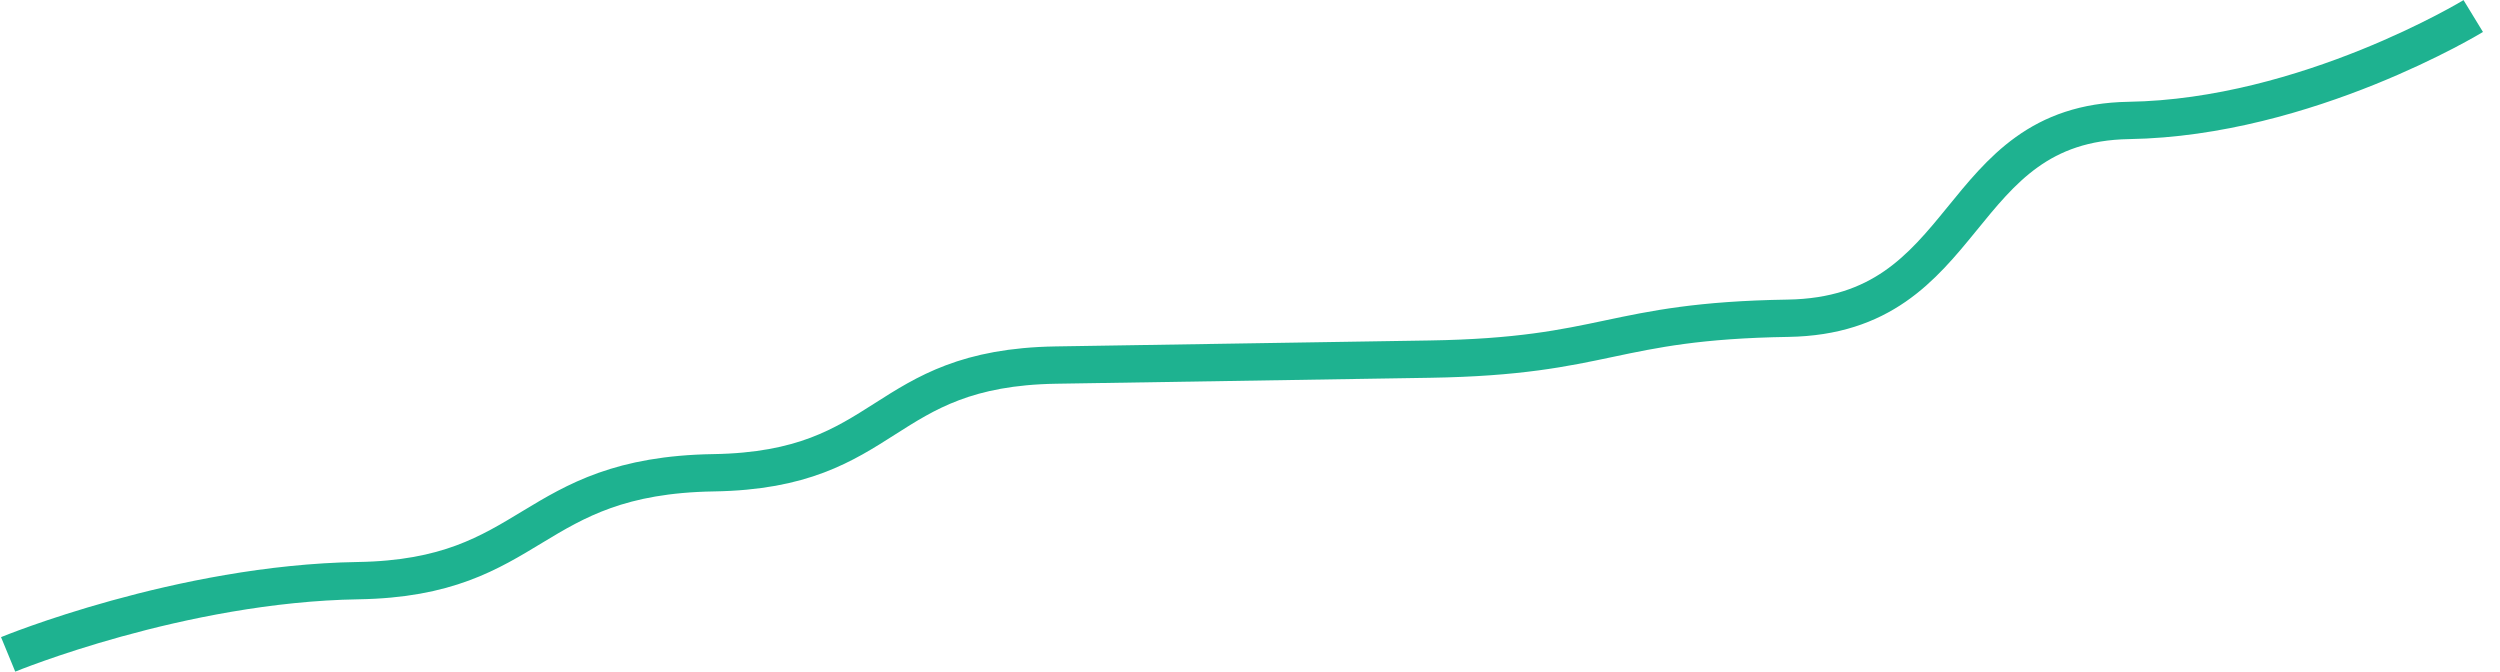 <svg width="134" height="36" viewBox="0 0 134 36" fill="none" xmlns="http://www.w3.org/2000/svg">
<path d="M0.436 35.075C0.436 35.075 9.664 31.275 19.195 31.123C28.726 30.971 28.271 25.499 38.256 25.34C47.787 25.188 47.071 19.721 56.602 19.568C66.587 19.409 67.108 19.401 76.639 19.249C86.17 19.097 86.306 17.209 95.837 17.058C105.822 16.898 104.577 6.608 114.108 6.456C123.639 6.304 132.566 0.86 132.566 0.86" stroke="#1EB290" stroke-width="2"/>
</svg>
